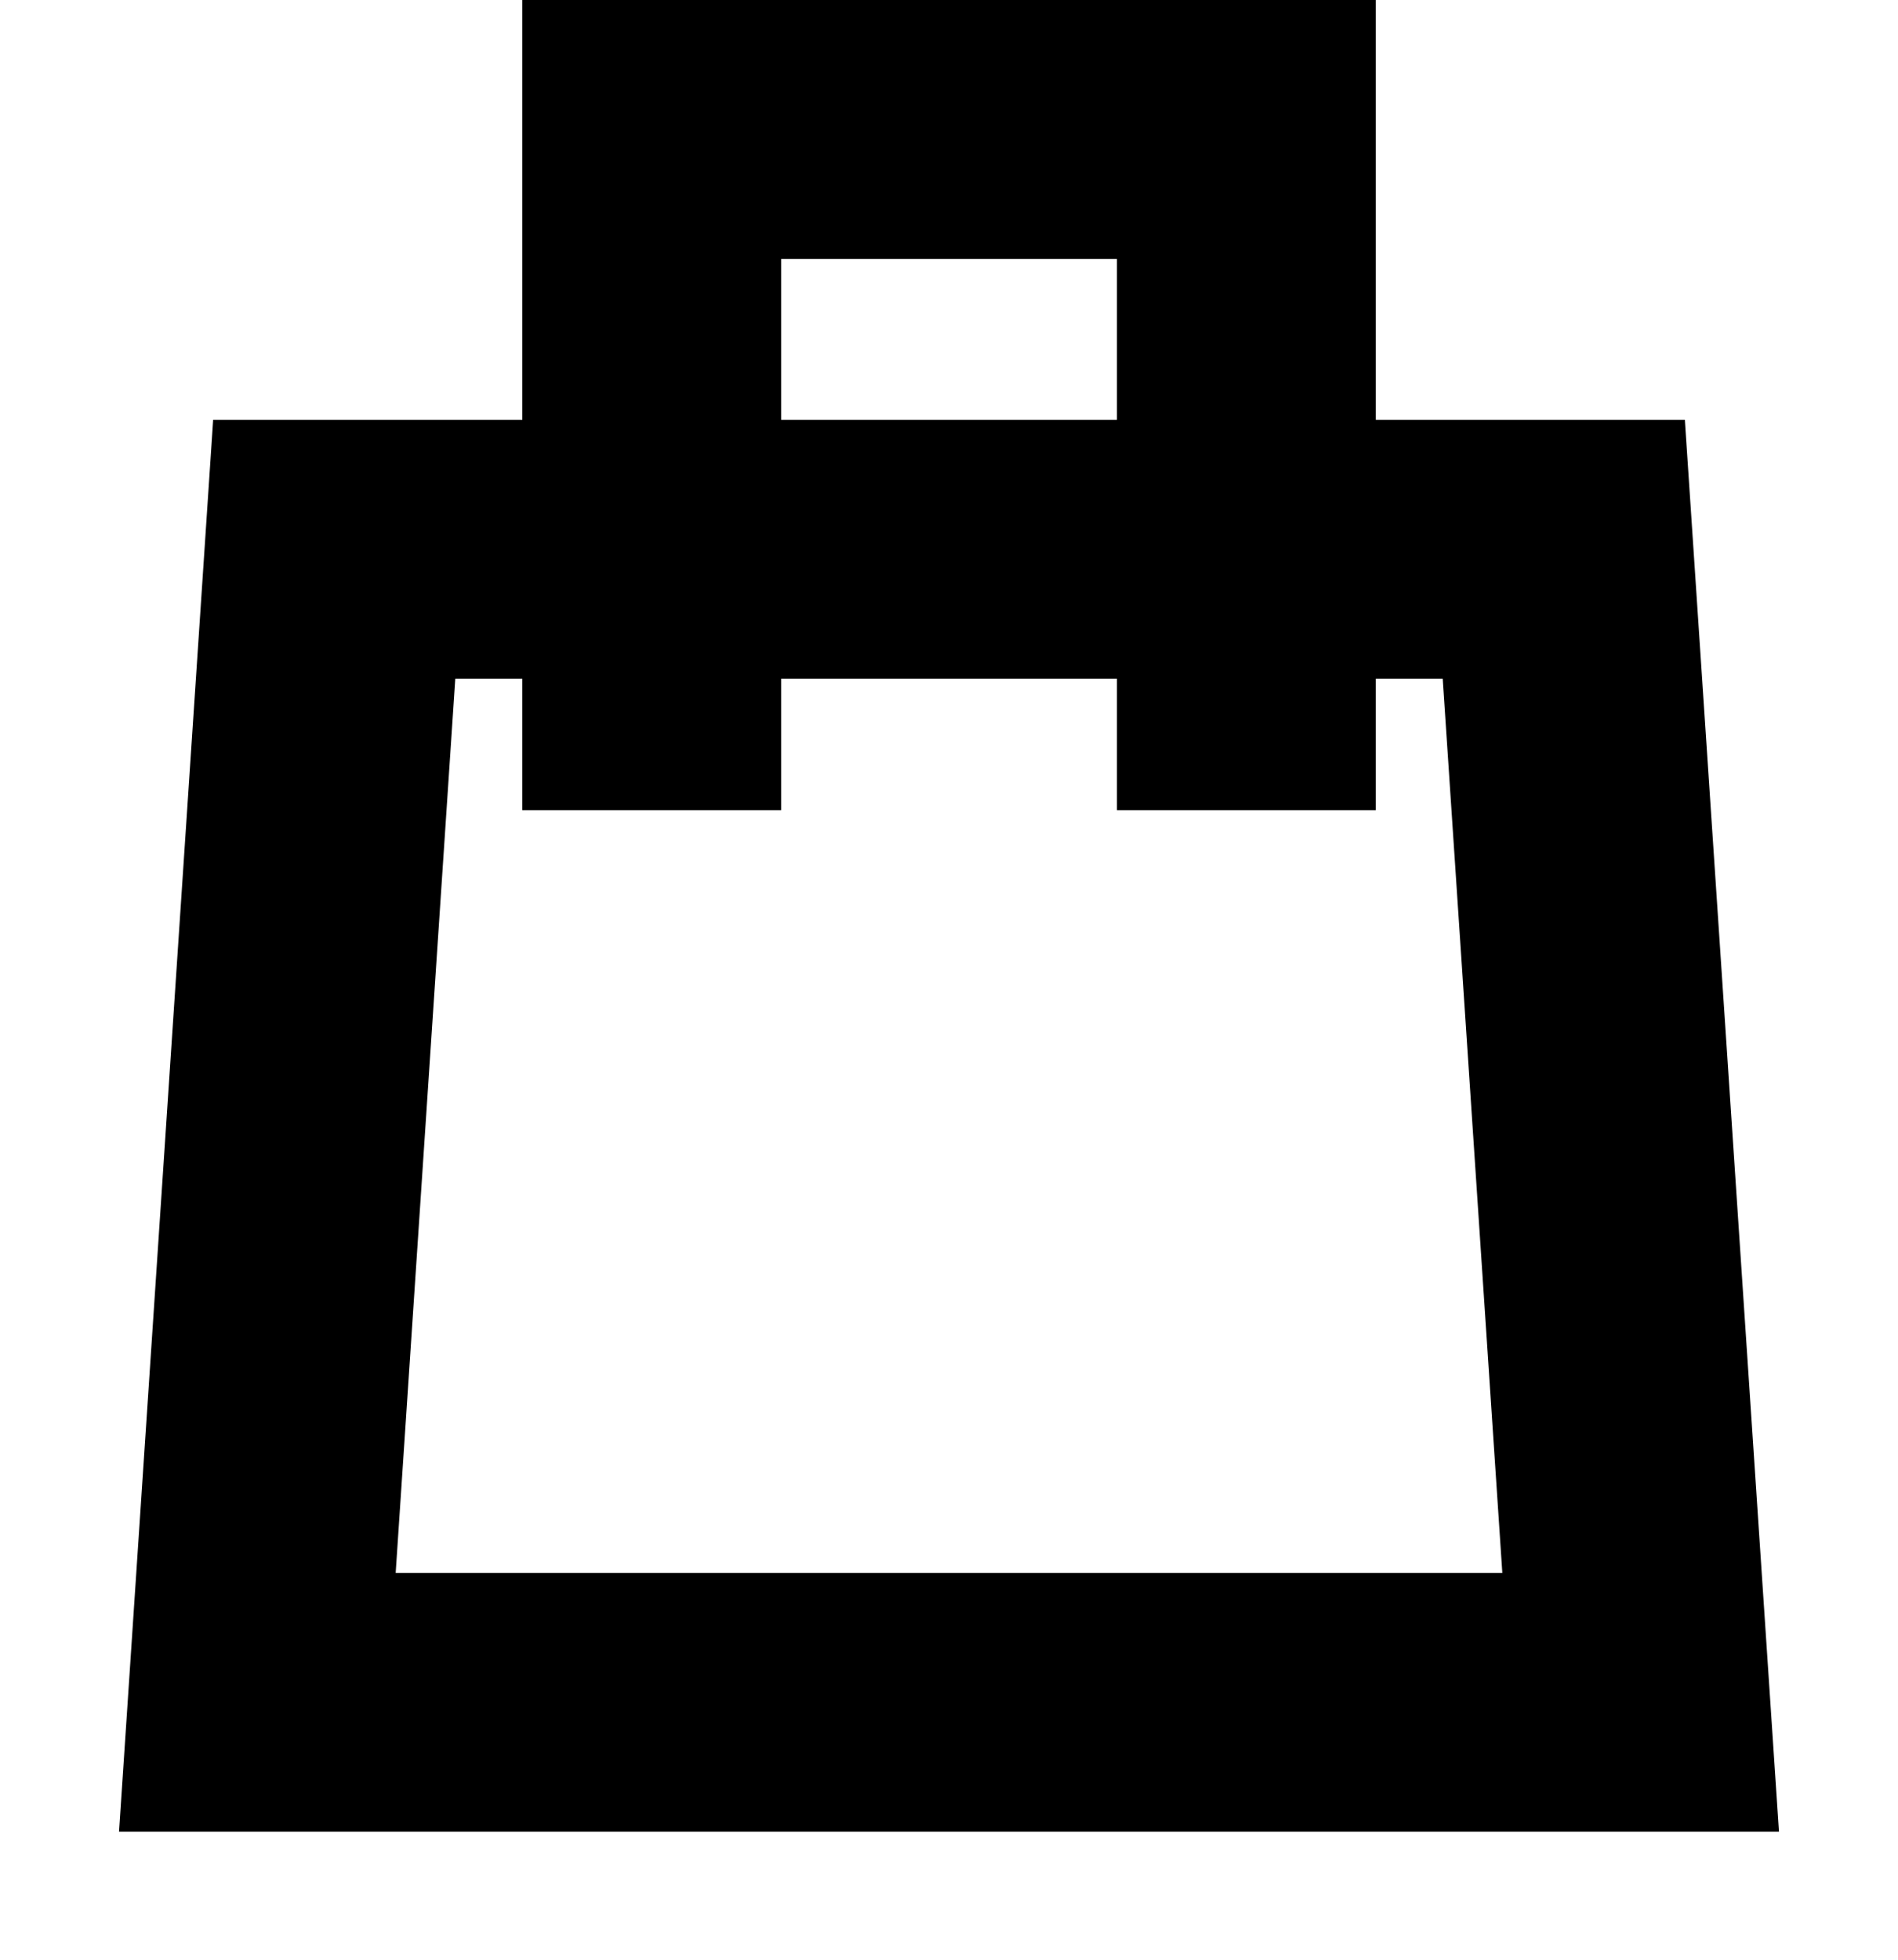 <svg xmlns="http://www.w3.org/2000/svg" width="22" height="22.71" viewBox="0 0 22 22.71">
  <g id="icon_쇼핑백" transform="translate(-1635.689 -98.98)">
    <path id="패스_7" data-name="패스 7" d="M77.891,7,77,20.362H93.034L92.143,7Z" transform="translate(1561.672 98.345)" fill="none" stroke="#000" stroke-width="3"/>
    <path id="패스_8" data-name="패스 8" d="M80,10.888V3h6.893v7.888" transform="translate(1563.243 97.48)" fill="none" stroke="#000" stroke-width="3"/>
    <rect id="사각형_16" data-name="사각형 16" width="22" height="22" transform="translate(1635.689 99.689)" fill="none"/>
  </g>
</svg>
